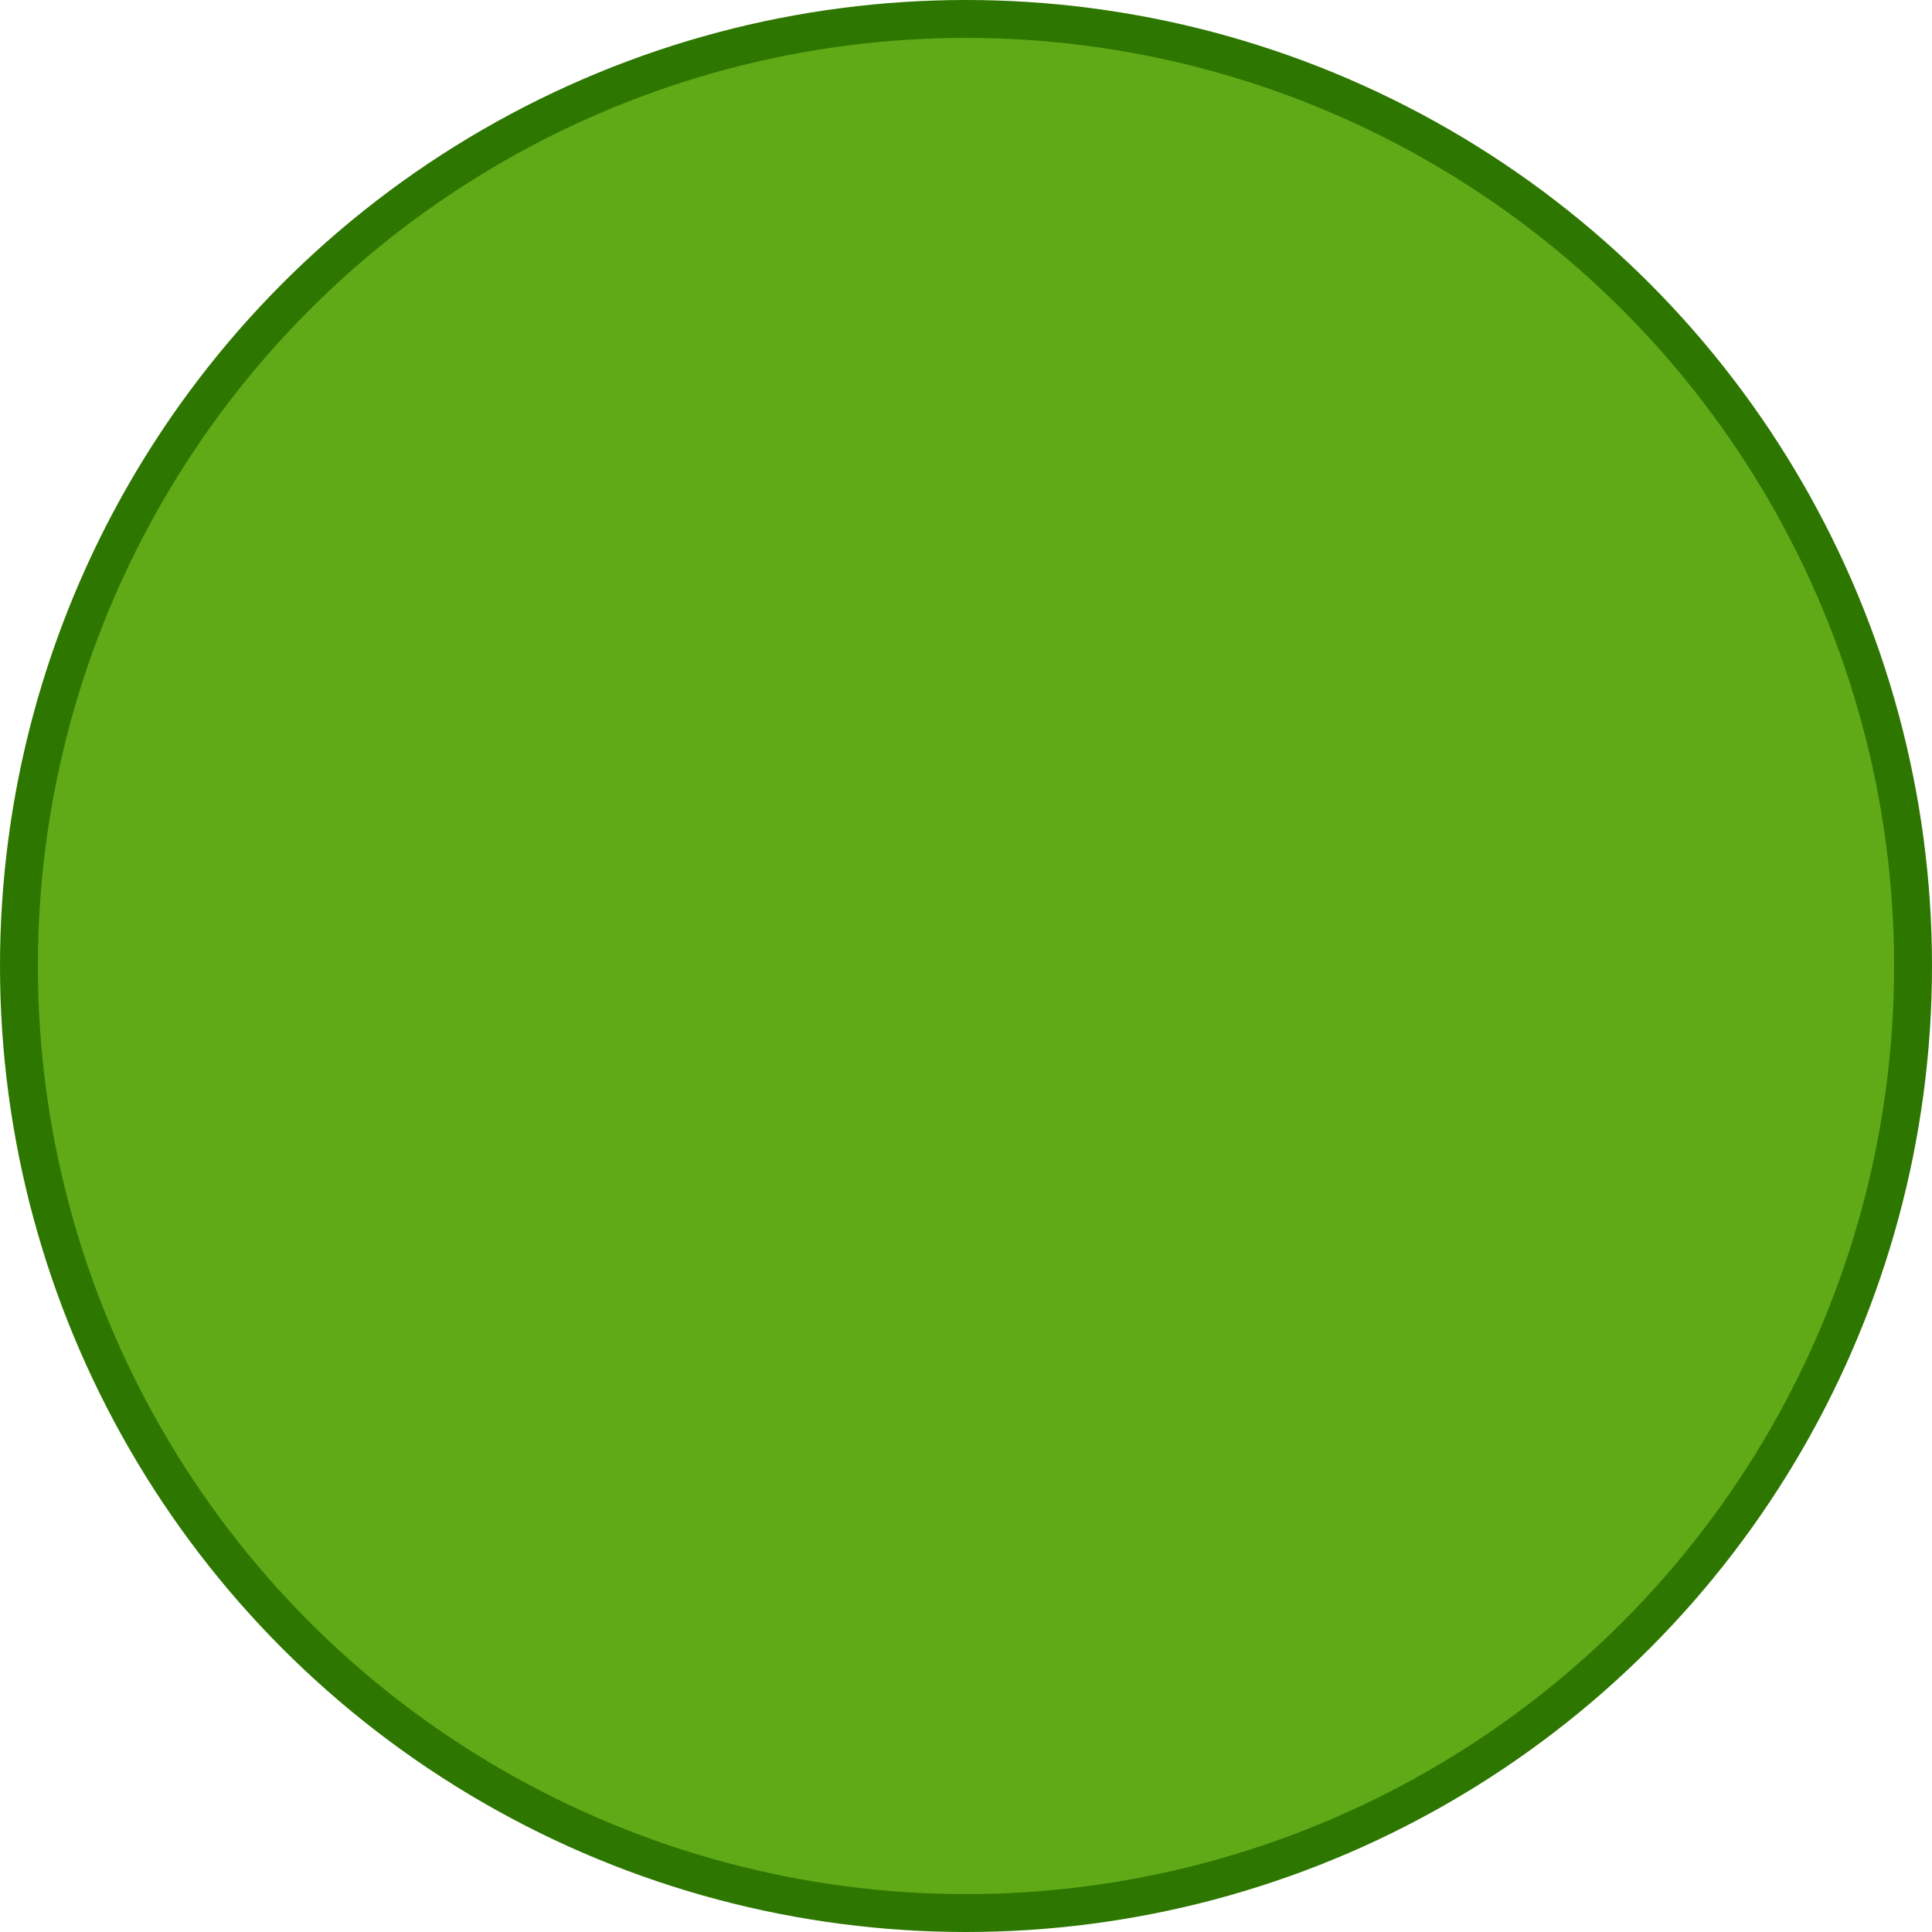<?xml version="1.0" encoding="UTF-8"?>
<!DOCTYPE svg PUBLIC "-//W3C//DTD SVG 1.1//EN" "http://www.w3.org/Graphics/SVG/1.1/DTD/svg11.dtd">
<svg xmlns="http://www.w3.org/2000/svg" xmlns:xlink="http://www.w3.org/1999/xlink" version="1.1" width="51px" height="51px" viewBox="-0.5 -0.5 51 51" content="&lt;mxfile host=&quot;app.diagrams.net&quot; modified=&quot;2021-04-27T05:28:40.366Z&quot; agent=&quot;5.0 (X11; Linux x86_64) AppleWebKit/537.36 (KHTML, like Gecko) Chrome/90.0.443.85 Safari/537.36&quot; etag=&quot;hD86x_T4zOa06O777lGB&quot; version=&quot;14.6.6&quot;&gt;&lt;diagram id=&quot;-O5srr0dTOqb6K23OYML&quot; name=&quot;Page-1&quot;&gt;jZPLboMwEEW/hmUlwG0eW0jaSlUrNaivpQUDWDUMMk4h/foOYZyAokjNJp4zD9v3Gk/EVf9gZFM+YwbaC/2s98TGC8NA3Pn0N5DDSJaL9QgKozIuOoNE/QJD7iv2KoN2VmgRtVXNHKZY15DaGZPGYDcvy1HPd21kARcgSaW+pB8qs+VIV+5aA38EVZRu58DnTCVdMYO2lBl2EyS2nogNoh1XVR+DHsRzuox991eyp4MZqO1/Gp7aXfK+W0W3+91L94Wvb9FnccNTfqTe84X5sPbgFKApJDYFUVcqC0kj0yHTkd/ESltpigJayrYZHchVD7RplCutY9RojoPEwpfrYEm8tQa/YZIJN8sF6UYdWNsJz48/4nxKMBb6q9cPTqLSawSswJoDlXBDeMs+8EMUguPubKtztZw46pjkh1ScJp+1pgXL7cKzrcfc5OMQ2z8=&lt;/diagram&gt;&lt;/mxfile&gt;" style="background-color: rgb(255, 255, 255);"><defs/><g><ellipse cx="25" cy="25" rx="25" ry="25" fill="#60a917" stroke="#2d7600" pointer-events="all"/></g></svg>